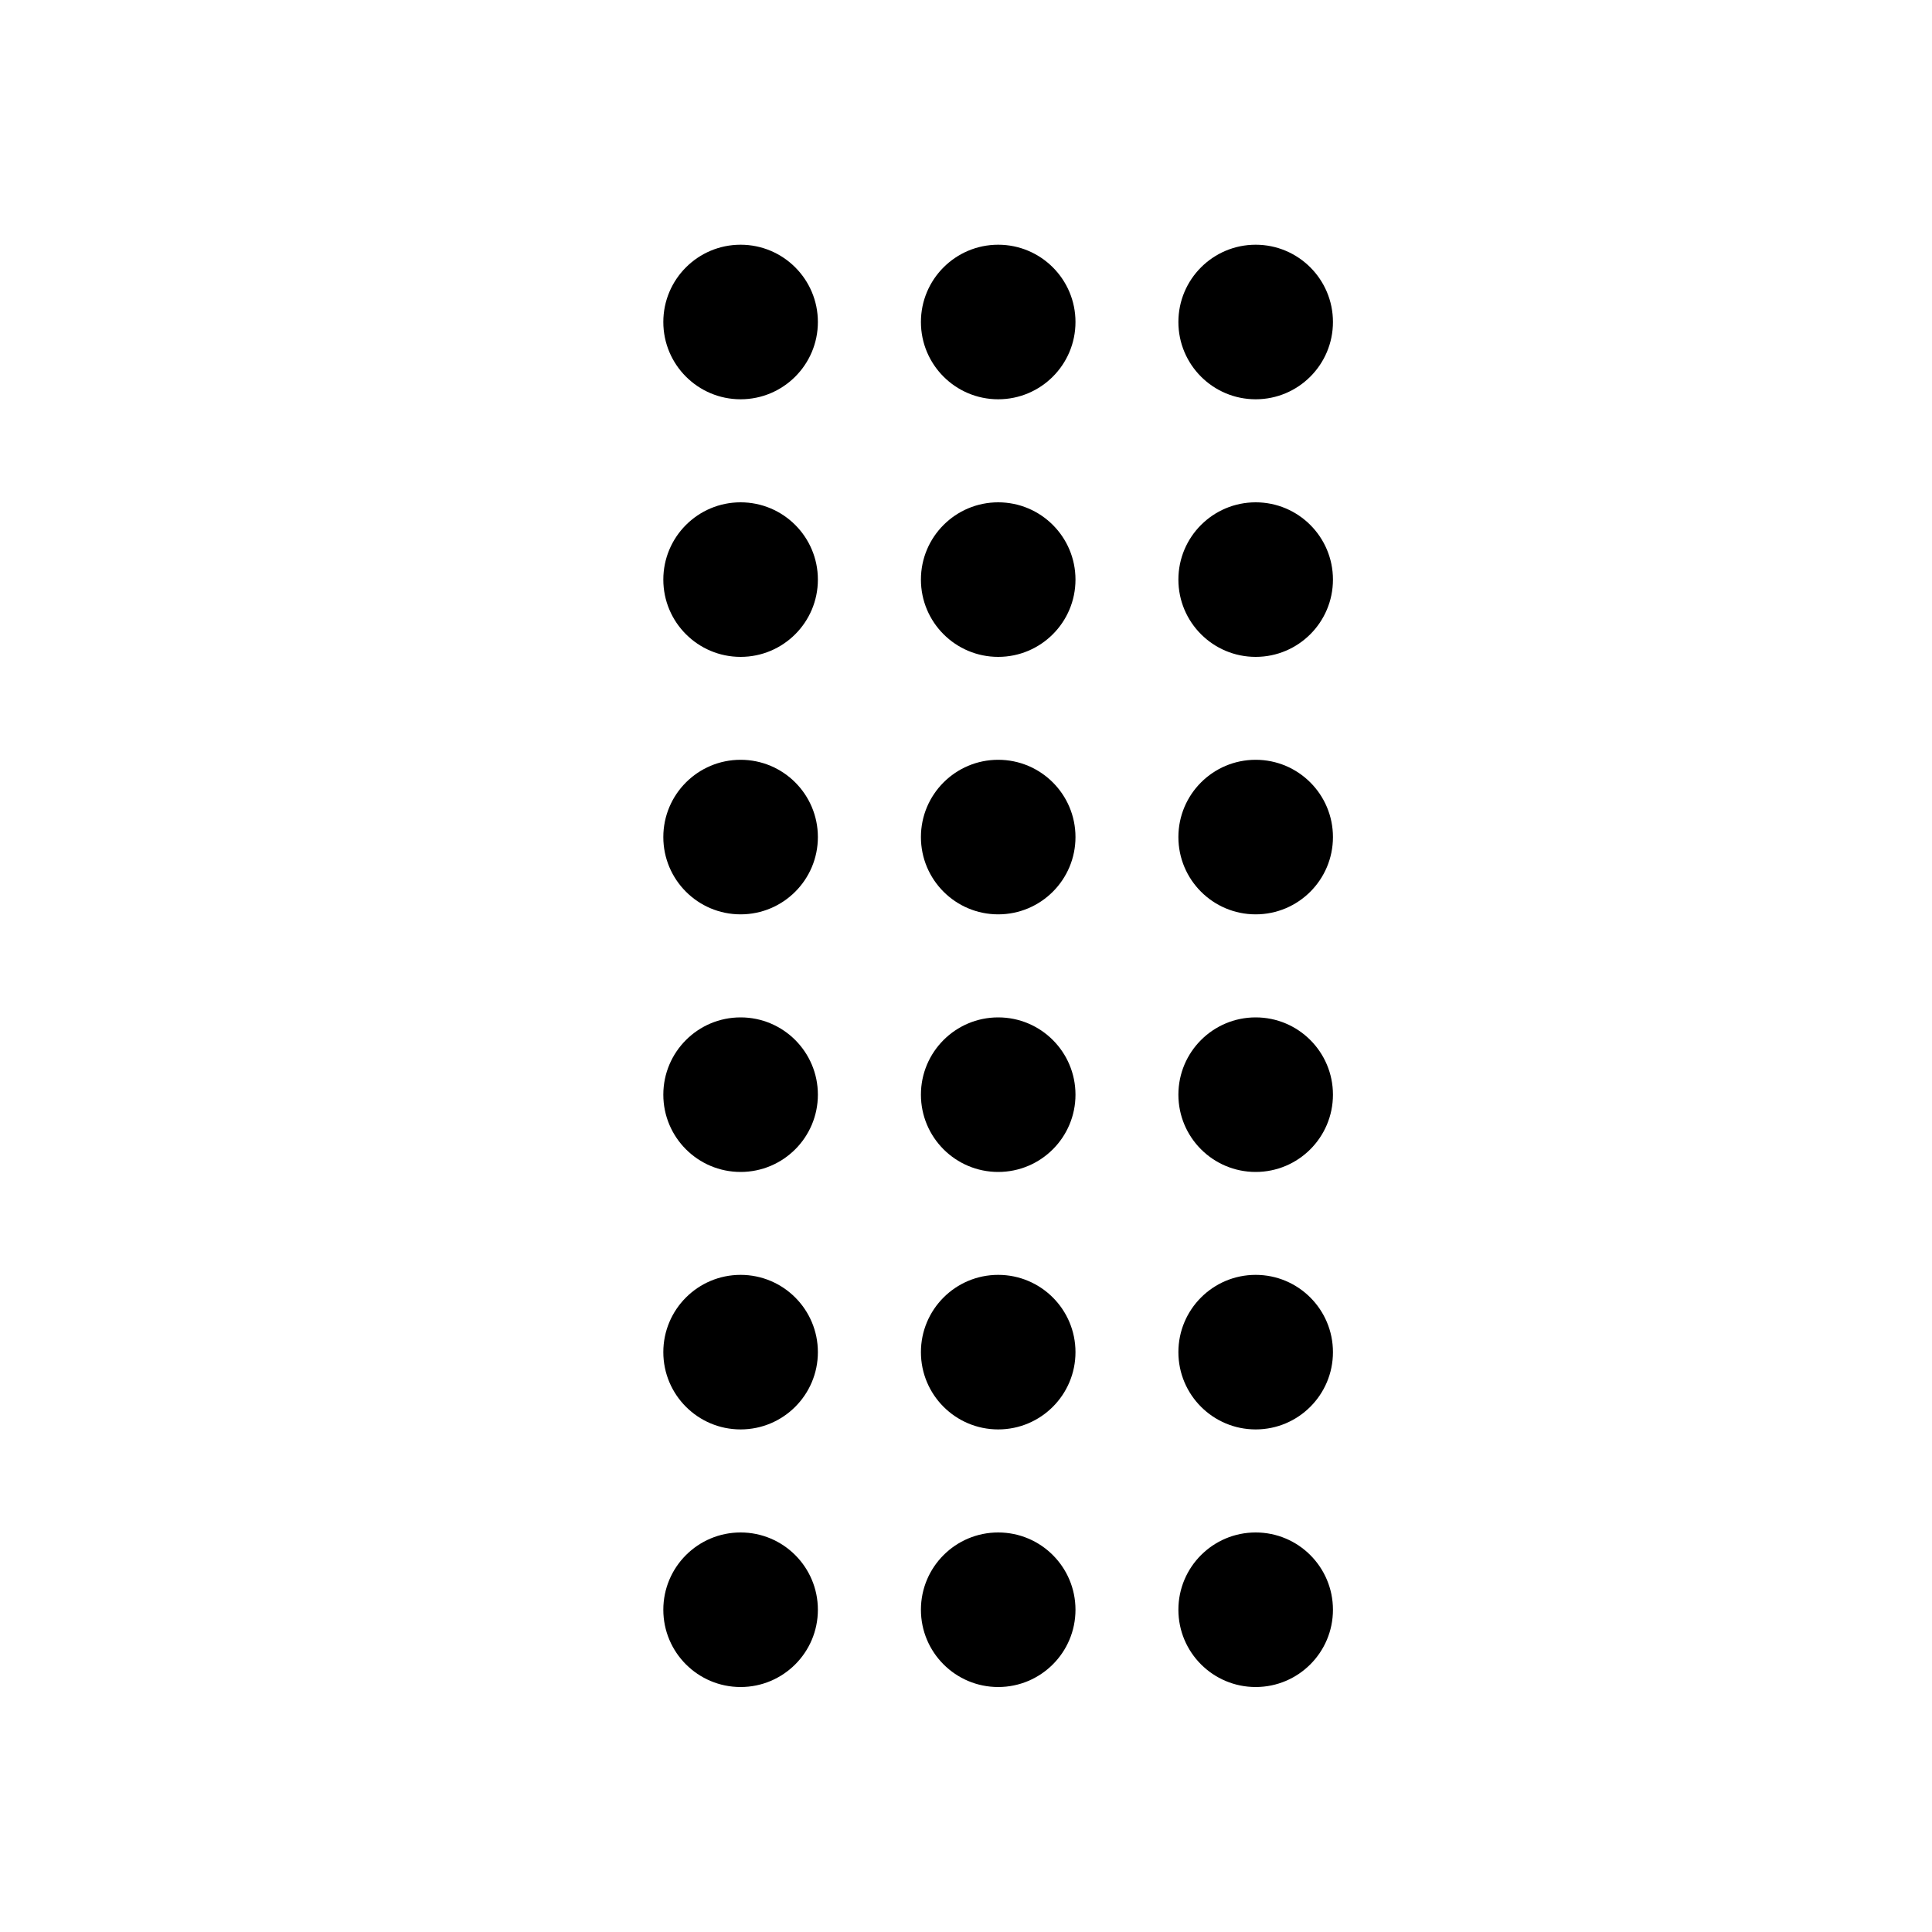 <svg
  xmlns="http://www.w3.org/2000/svg"
  viewBox="2.5 0 7.5 15"
  aria-labelledby="title"
  width="1em"
  height="1em"
  stroke="currentColor"
  fill="non"
>
  <title id="title">Dialog Handle</title>
  <g stroke-width="0">
    <circle cx="4.5" cy="2.5" r=".6" fill="currentColor" />
    <circle cx="4.5" cy="4.5" r=".6" fill="currentColor" />
    <circle cx="4.5" cy="6.499" r=".6" fill="currentColor" />
    <circle cx="4.5" cy="8.499" r=".6" fill="currentColor" />
    <circle cx="4.5" cy="10.498" r=".6" fill="currentColor" />
    <circle cx="4.5" cy="12.498" r=".6" fill="currentColor" />
    <circle cx="6.5" cy="2.5" r=".6" fill="currentColor" />
    <circle cx="6.5" cy="4.5" r=".6" fill="currentColor" />
    <circle cx="6.5" cy="6.499" r=".6" fill="currentColor" />
    <circle cx="6.5" cy="8.499" r=".6" fill="currentColor" />
    <circle cx="6.5" cy="10.498" r=".6" fill="currentColor" />
    <circle cx="6.5" cy="12.498" r=".6" fill="currentColor" />
    <circle cx="8.499" cy="2.5" r=".6" fill="currentColor" />
    <circle cx="8.499" cy="4.5" r=".6" fill="currentColor" />
    <circle cx="8.499" cy="6.499" r=".6" fill="currentColor" />
    <circle cx="8.499" cy="8.499" r=".6" fill="currentColor" />
    <circle cx="8.499" cy="10.498" r=".6" fill="currentColor" />
    <circle cx="8.499" cy="12.498" r=".6" fill="currentColor" />
  </g>
</svg>
